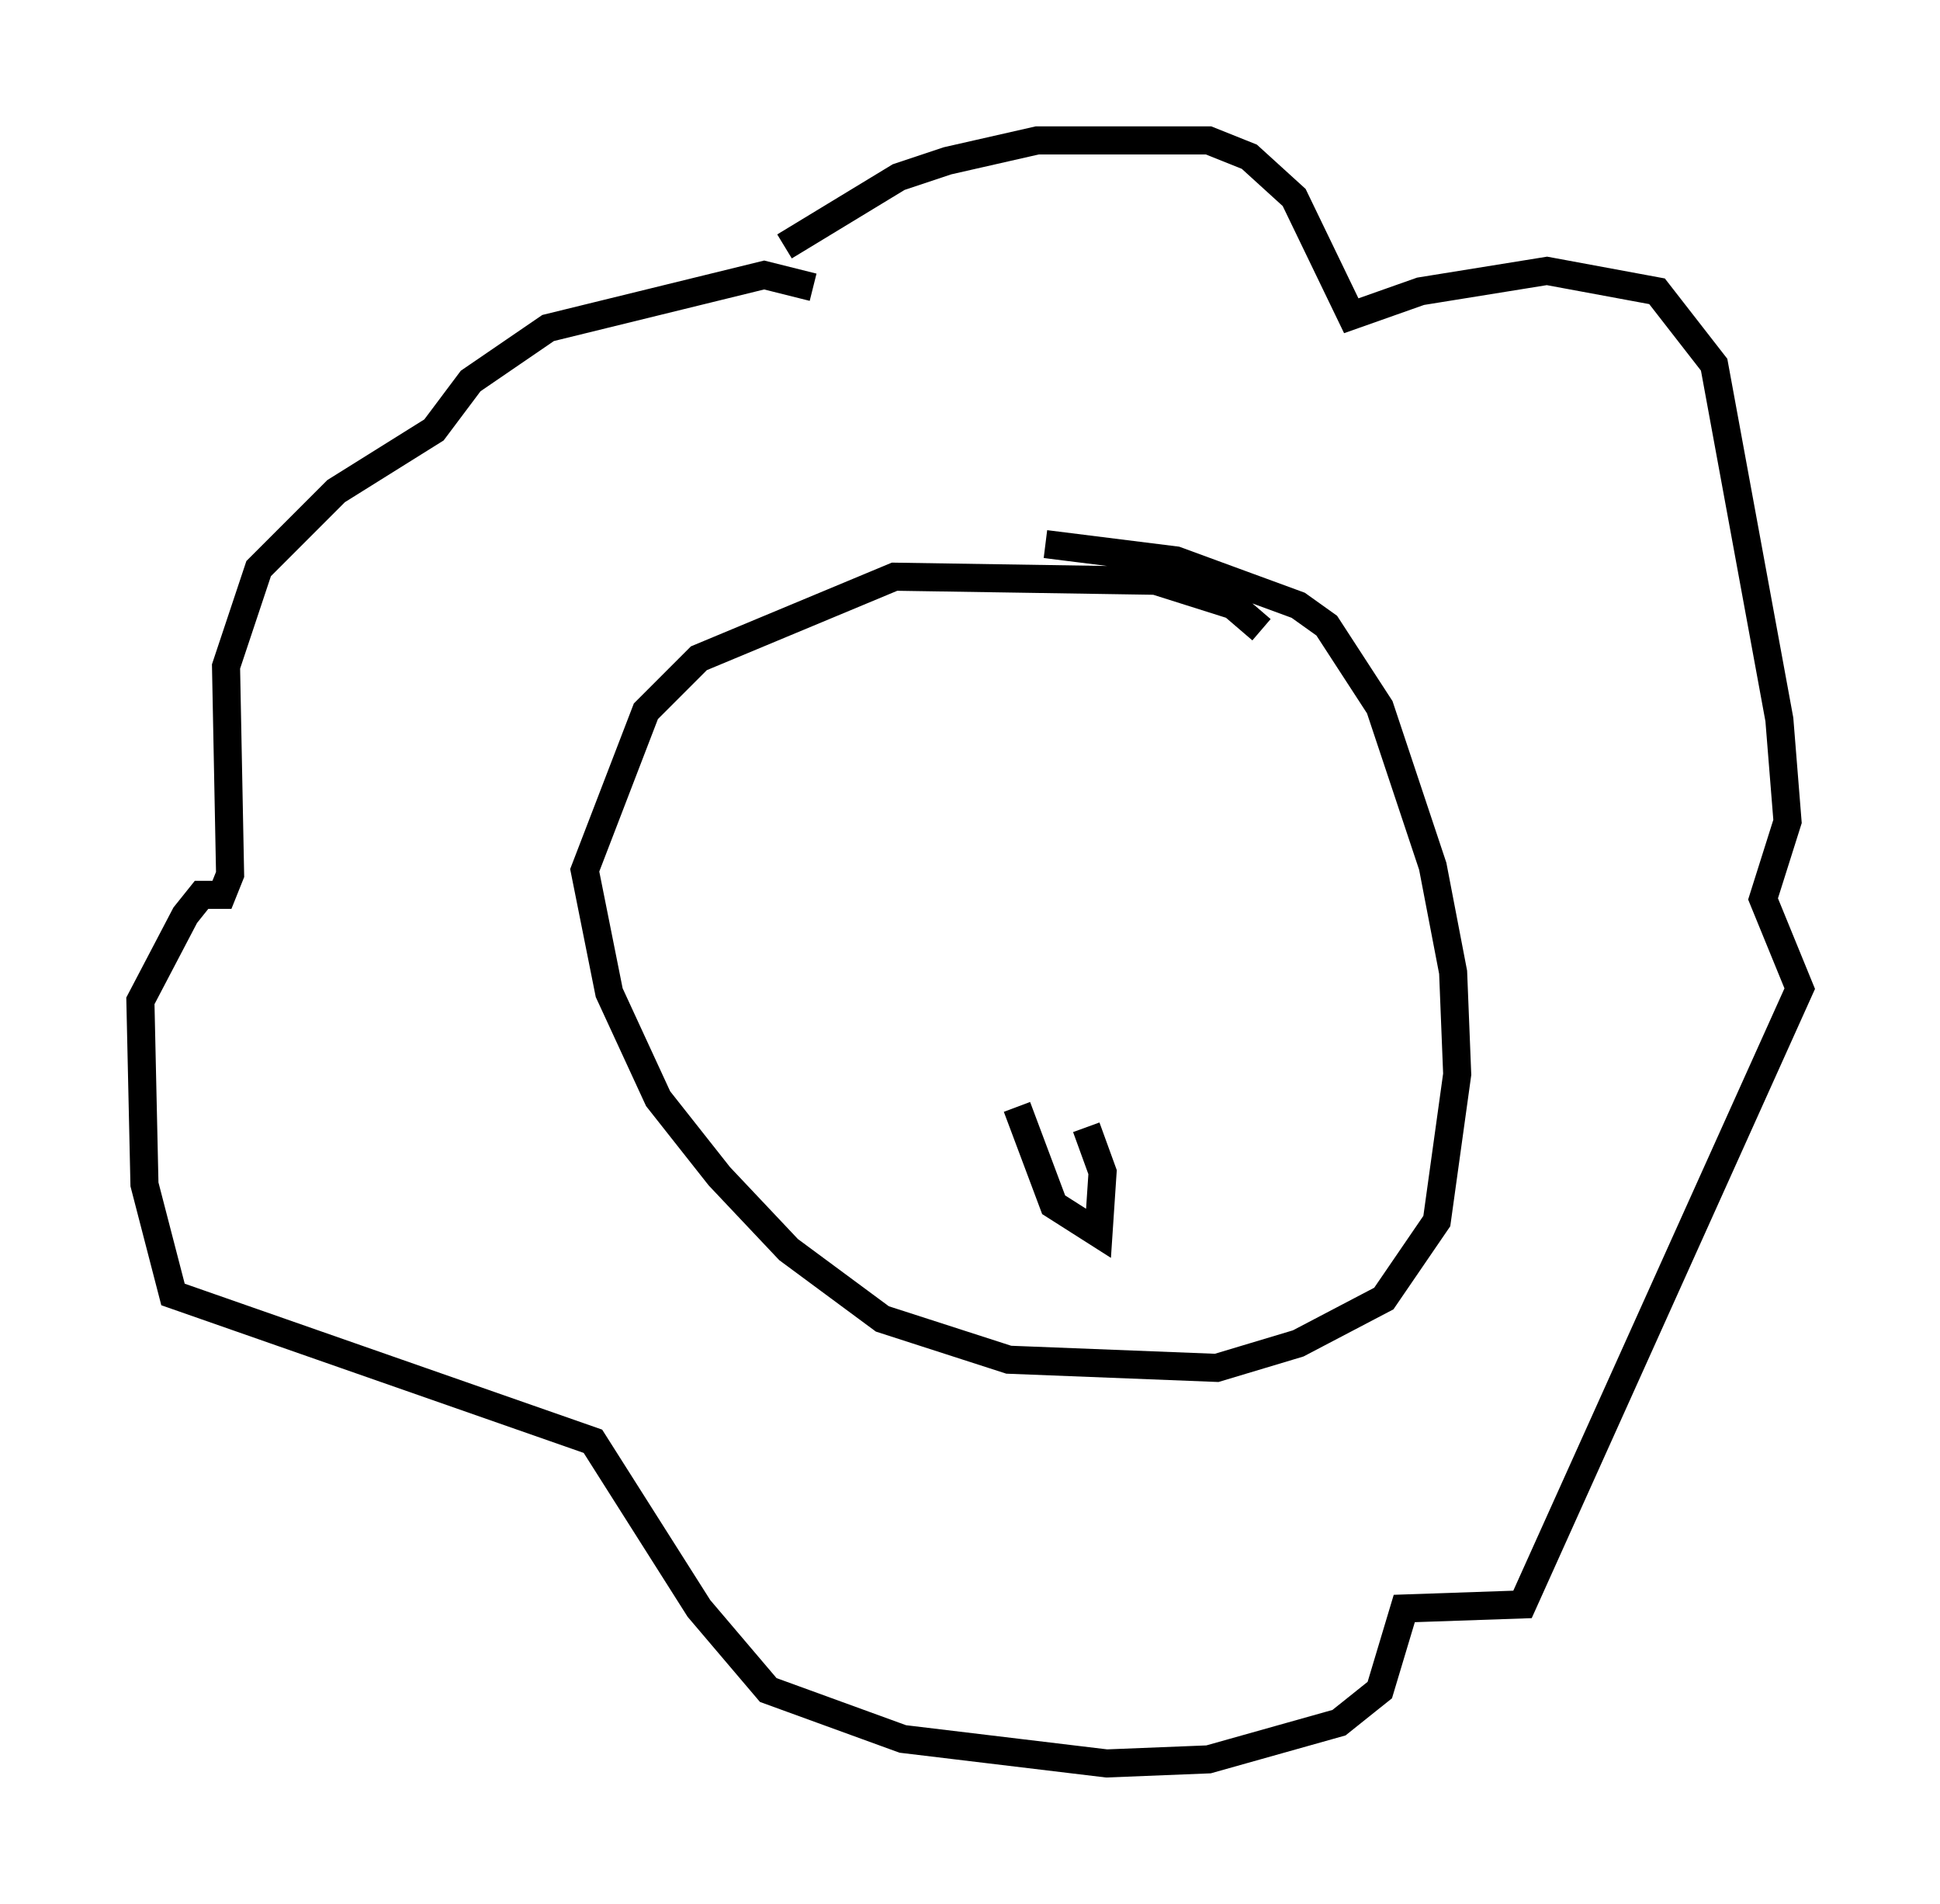 <?xml version="1.0" encoding="utf-8" ?>
<svg baseProfile="full" height="67.81" version="1.1" width="69.117" xmlns="http://www.w3.org/2000/svg" xmlns:ev="http://www.w3.org/2001/xml-events" xmlns:xlink="http://www.w3.org/1999/xlink"><defs /><rect fill="white" height="67.81" width="69.117" x="0" y="0" /><path d="M45.089, 23.156 m-0.145, -0.726 l-1.017, -0.872 -2.76, -0.872 l-9.296, -0.145 -6.972, 2.905 l-1.888, 1.888 -2.179, 5.665 l0.872, 4.358 1.743, 3.777 l2.179, 2.76 2.469, 2.615 l3.341, 2.469 4.503, 1.453 l7.408, 0.291 2.905, -0.872 l3.05, -1.598 1.888, -2.76 l0.726, -5.229 -0.145, -3.631 l-0.726, -3.777 -1.888, -5.665 l-1.888, -2.905 -1.017, -0.726 l-4.358, -1.598 -4.648, -0.581 m-9.296, -10.603 l4.067, -2.469 1.743, -0.581 l3.196, -0.726 6.101, 0.0 l1.453, 0.581 1.598, 1.453 l2.034, 4.212 2.469, -0.872 l4.503, -0.726 3.922, 0.726 l2.034, 2.615 2.324, 12.637 l0.291, 3.631 -0.872, 2.76 l1.307, 3.196 -9.877, 21.933 l-4.212, 0.145 -0.872, 2.905 l-1.453, 1.162 -4.648, 1.307 l-3.631, 0.145 -7.263, -0.872 l-4.793, -1.743 -2.469, -2.905 l-3.777, -5.955 -14.961, -5.229 l-1.017, -3.922 -0.145, -6.536 l1.598, -3.05 0.581, -0.726 l0.726, 0.0 0.291, -0.726 l-0.145, -7.408 1.162, -3.486 l2.76, -2.76 3.486, -2.179 l1.307, -1.743 2.76, -1.888 l7.698, -1.888 1.743, 0.436 m7.263, 29.195 l1.307, 3.486 1.598, 1.017 l0.145, -2.179 -0.581, -1.598 " fill="none" stroke="black" stroke-width="1" /></svg>